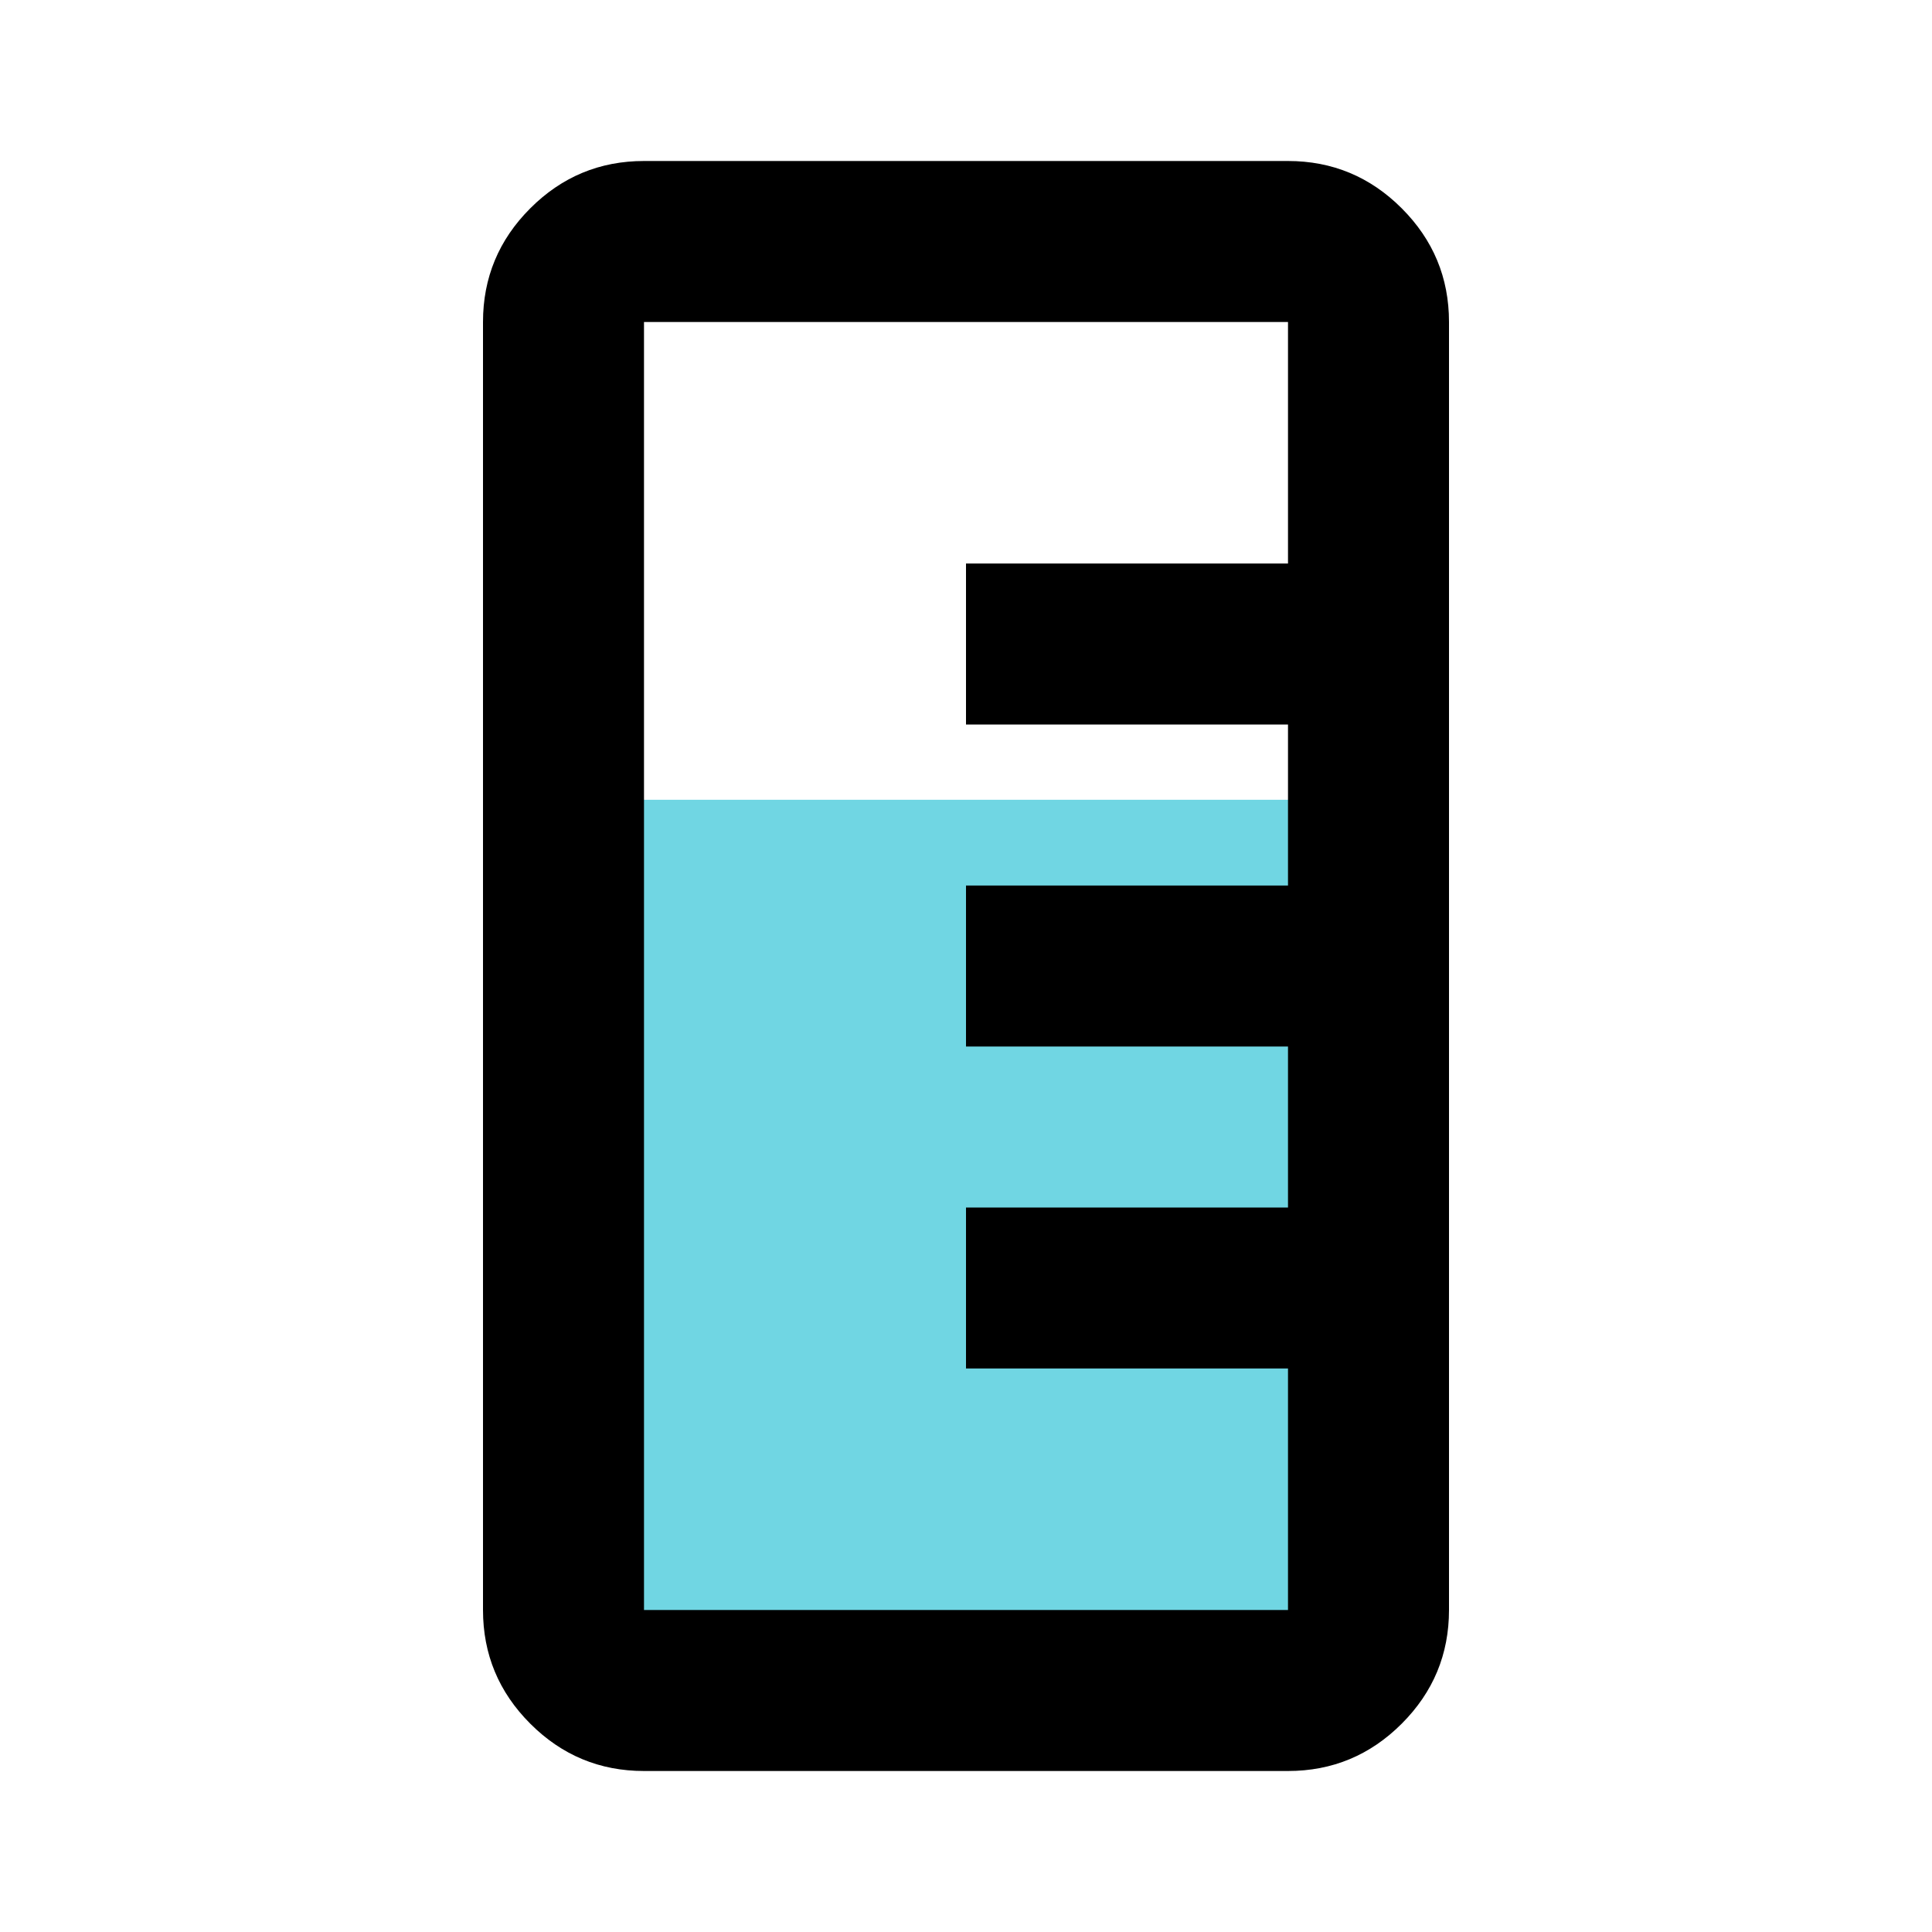 <?xml version="1.0" encoding="UTF-8" standalone="no"?>
<svg
   height="24px"
   viewBox="0 -960 960 960"
   width="24px"
   fill="#000000"
   version="1.1"
   id="svg1"
   xmlns="http://www.w3.org/2000/svg"
   xmlns:svg="http://www.w3.org/2000/svg">
  <defs
     id="defs1" />
  <rect
     style="fill:#4dcbdc;fill-opacity:0.8;stroke-width:56.364"
     id="rect1"
     width="399.711"
     height="427.437"
     x="278.412"
     y="-562.599" />
  <path
     d="m 240,-800 q 0,-33 23.5,-56.5 Q 287,-880 320,-880 h 320 q 33,0 56.5,23.5 23.5,23.5 23.5,56.5 v 640 q 0,33 -23.5,56.5 Q 673,-80 640,-80 H 320 q -33,0 -56.5,-23.5 Q 240,-127 240,-160 Z m 80,0 v 640 H 640 V -280 H 480 v -80 h 160 v -80 H 480 v -80 h 160 v -80 H 480 v -80 h 160 v -120 z m 160,120 v 80 z m 0,160 v 80 z m 0,160 v 80 z m 0,-120 z"
     id="path1" />
</svg>
